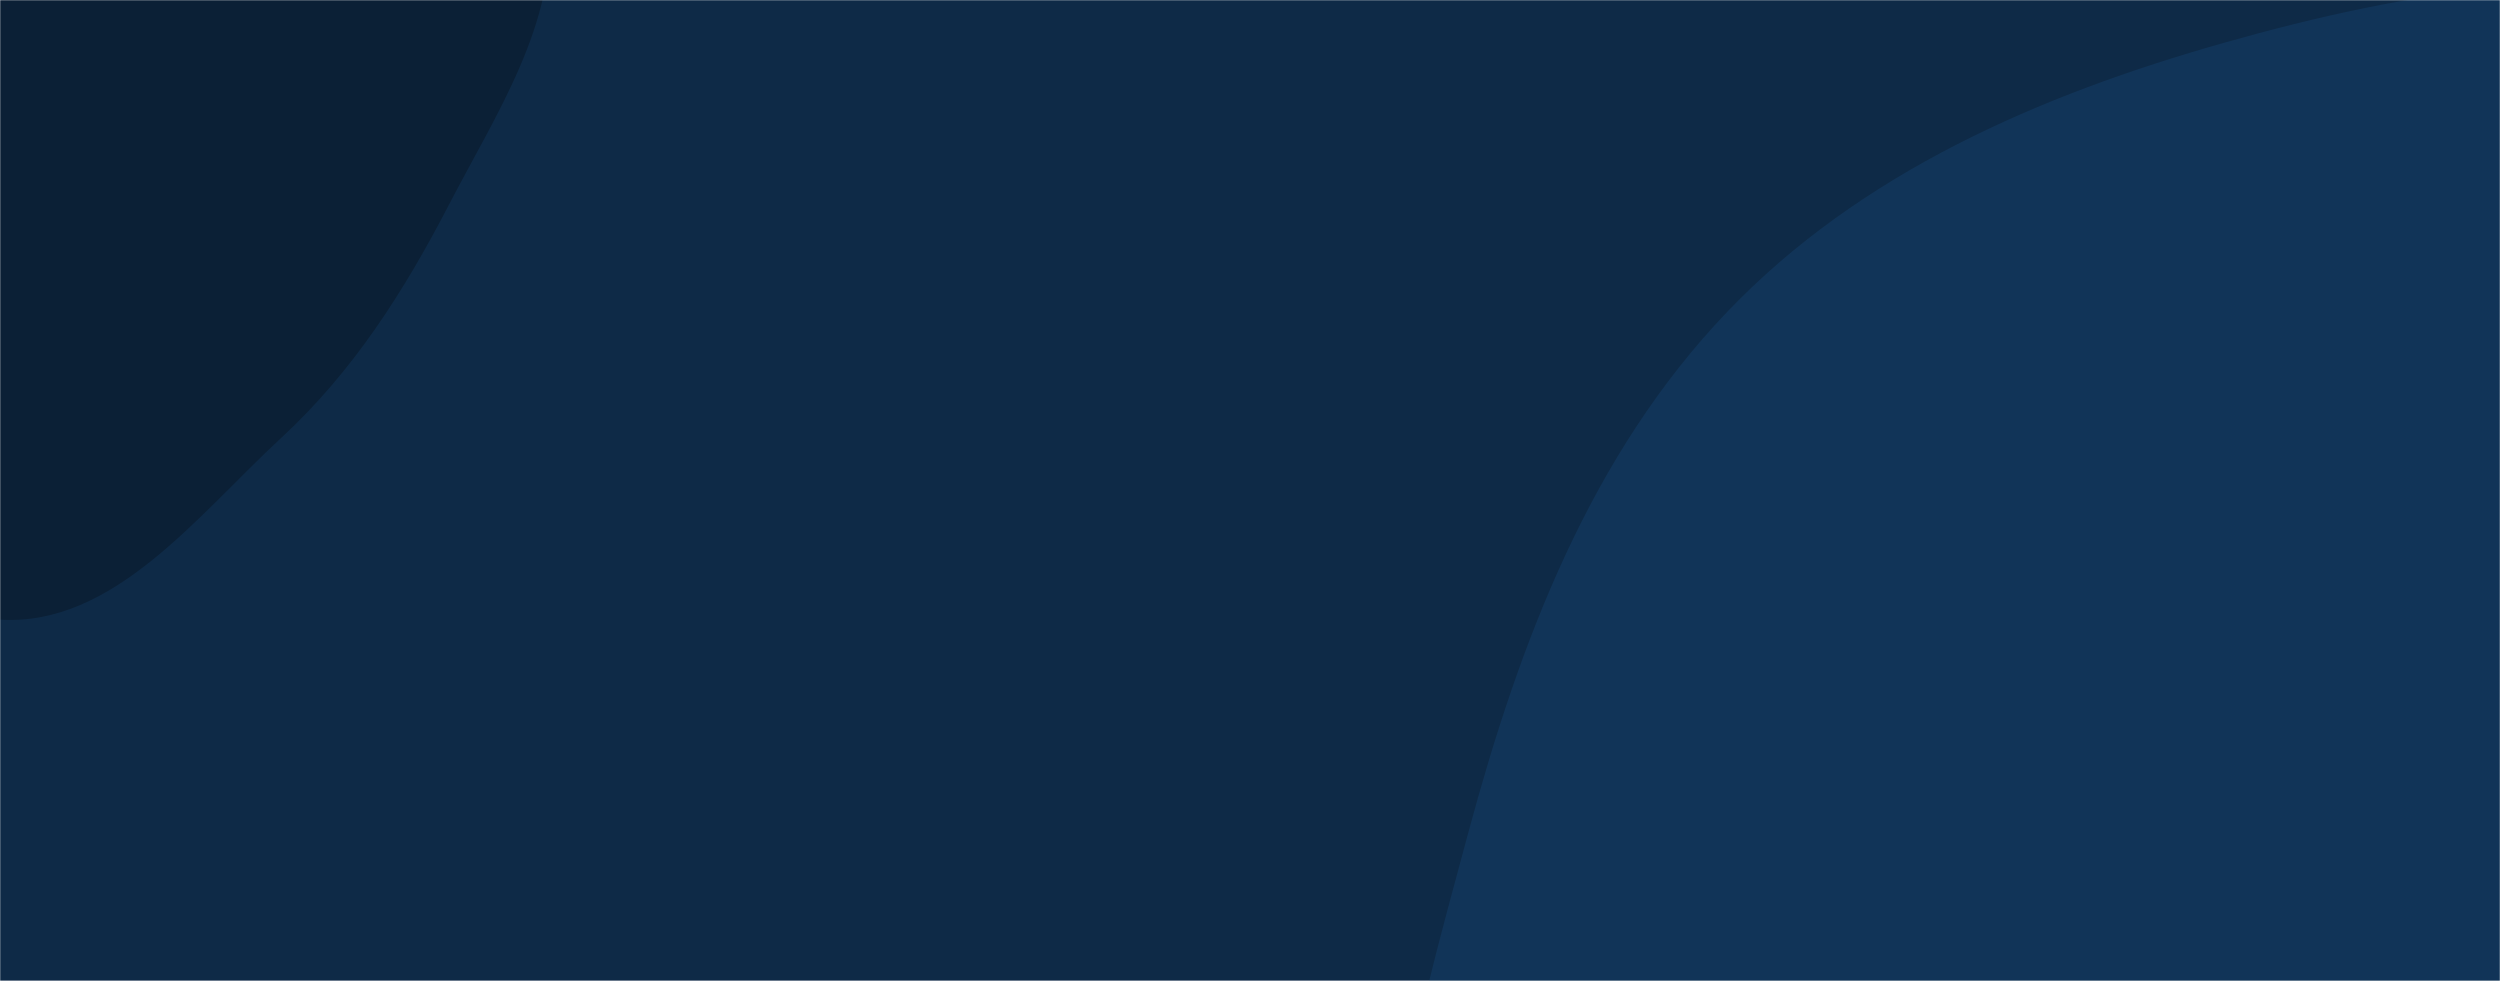 <svg xmlns="http://www.w3.org/2000/svg" version="1.1" xmlns:xlink="http://www.w3.org/1999/xlink" xmlns:svgjs="http://svgjs.dev/svgjs" width="1440" height="565" preserveAspectRatio="none" viewBox="0 0 1440 565"><g mask="url(&quot;#SvgjsMask1070&quot;)" fill="none"><rect width="1440" height="565" x="0" y="0" fill="#0e2a47"></rect><path d="M0,356.917C65.528,360.926,113.83,296.706,162.049,252.153C203.327,214.014,232.648,167.953,258.514,118.059C285.678,65.663,320.913,13.358,316.352,-45.485C311.687,-105.672,278.247,-161.769,233.671,-202.477C191.513,-240.976,131.065,-244.131,77.423,-263.677C19.359,-284.835,-34.048,-334.572,-94.572,-322.084C-155.532,-309.506,-191.496,-248.259,-230.887,-200.065C-269.222,-153.162,-308.457,-105.465,-320.195,-46.037C-332.274,15.117,-329.693,82.529,-297.211,135.732C-265.891,187.031,-198.004,197.19,-149.787,233.073C-96.741,272.55,-66.001,352.879,0,356.917" fill="#0b2036"></path><path d="M1440 1272.354C1569.106 1244.394 1620.711 1089.661 1725.426 1009.132 1817.944 937.983 1963.489 932.224 2017.094 828.55 2070.875 724.535 2024.671 598.637 1996.431 484.997 1970.557 380.877 1929.077 283.125 1860.956 200.239 1791.494 115.721 1708.471 38.964 1603.775 7.233 1498.63-24.634 1387.032-5.345 1281.313 24.563 1174.758 54.707 1071.618 99.449 995.042 179.441 916.18 261.822 875.425 369.446 845.75 479.56 812.762 601.968 775.287 730.15 814.105 850.836 854.819 977.415 951.991 1078.473 1062.278 1152.747 1174.086 1228.045 1308.255 1300.885 1440 1272.354" fill="#113458"></path></g><defs><mask id="SvgjsMask1070"><rect width="1440" height="565" fill="#ffffff"></rect></mask></defs></svg>